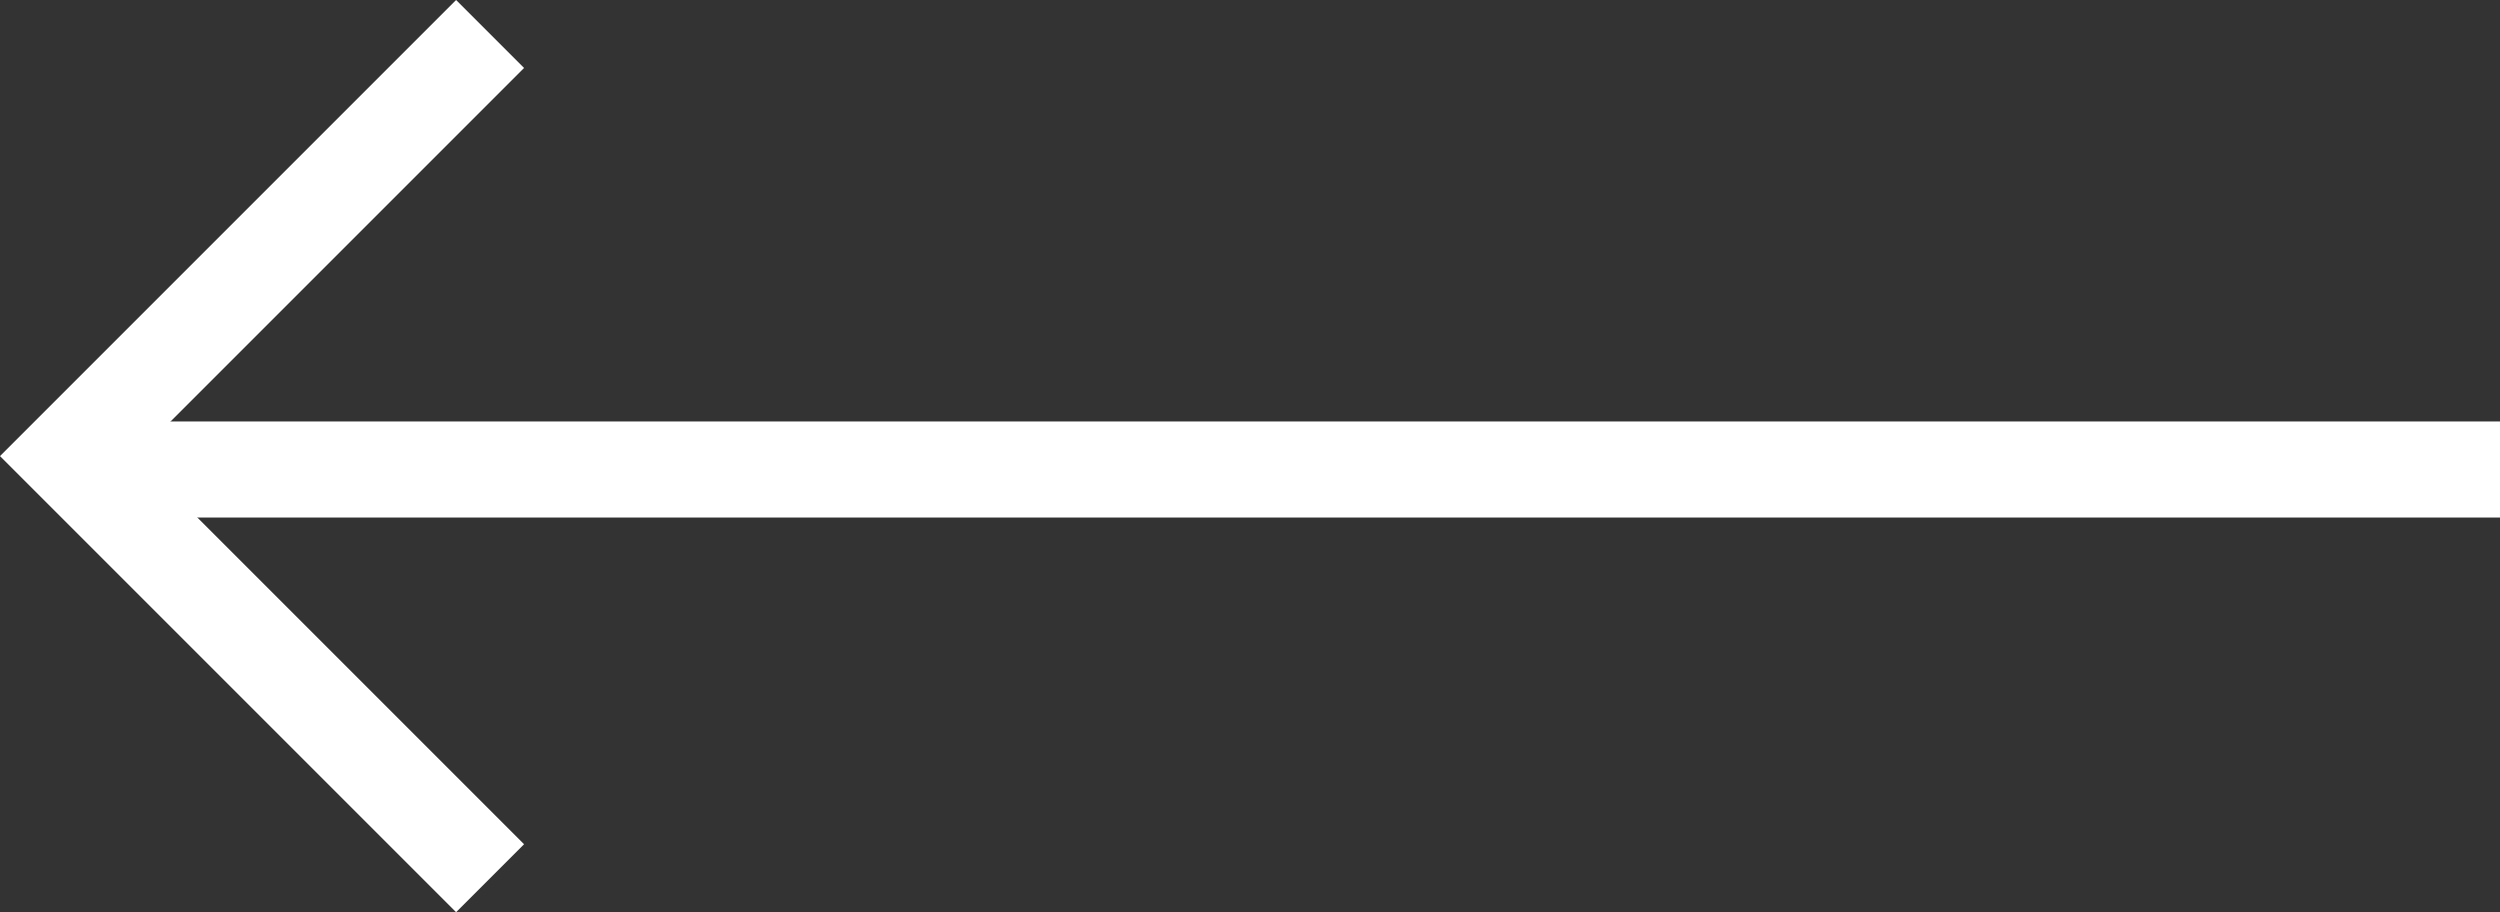 <svg xmlns="http://www.w3.org/2000/svg" width="52.023" height="18.982" viewBox="0 0 52.023 18.982">
  <rect x="0" y="0" width="52.023" height="18.982" fill="#333333" stroke="none"/>
  <g id="Group_85" data-name="Group 85" transform="translate(52.023 18.275) rotate(180)">
    <line id="Line_53" data-name="Line 53" x2="50.302" transform="translate(0 8.505)" fill="none" stroke="#fff" stroke-width="2"/>
    <path id="Path_2944" data-name="Path 2944" d="M0,0,8.784,8.784,17.568,0" transform="translate(41.825 17.568) rotate(-90)" fill="none" stroke="#fff" stroke-width="2"/>
  </g>
</svg>
